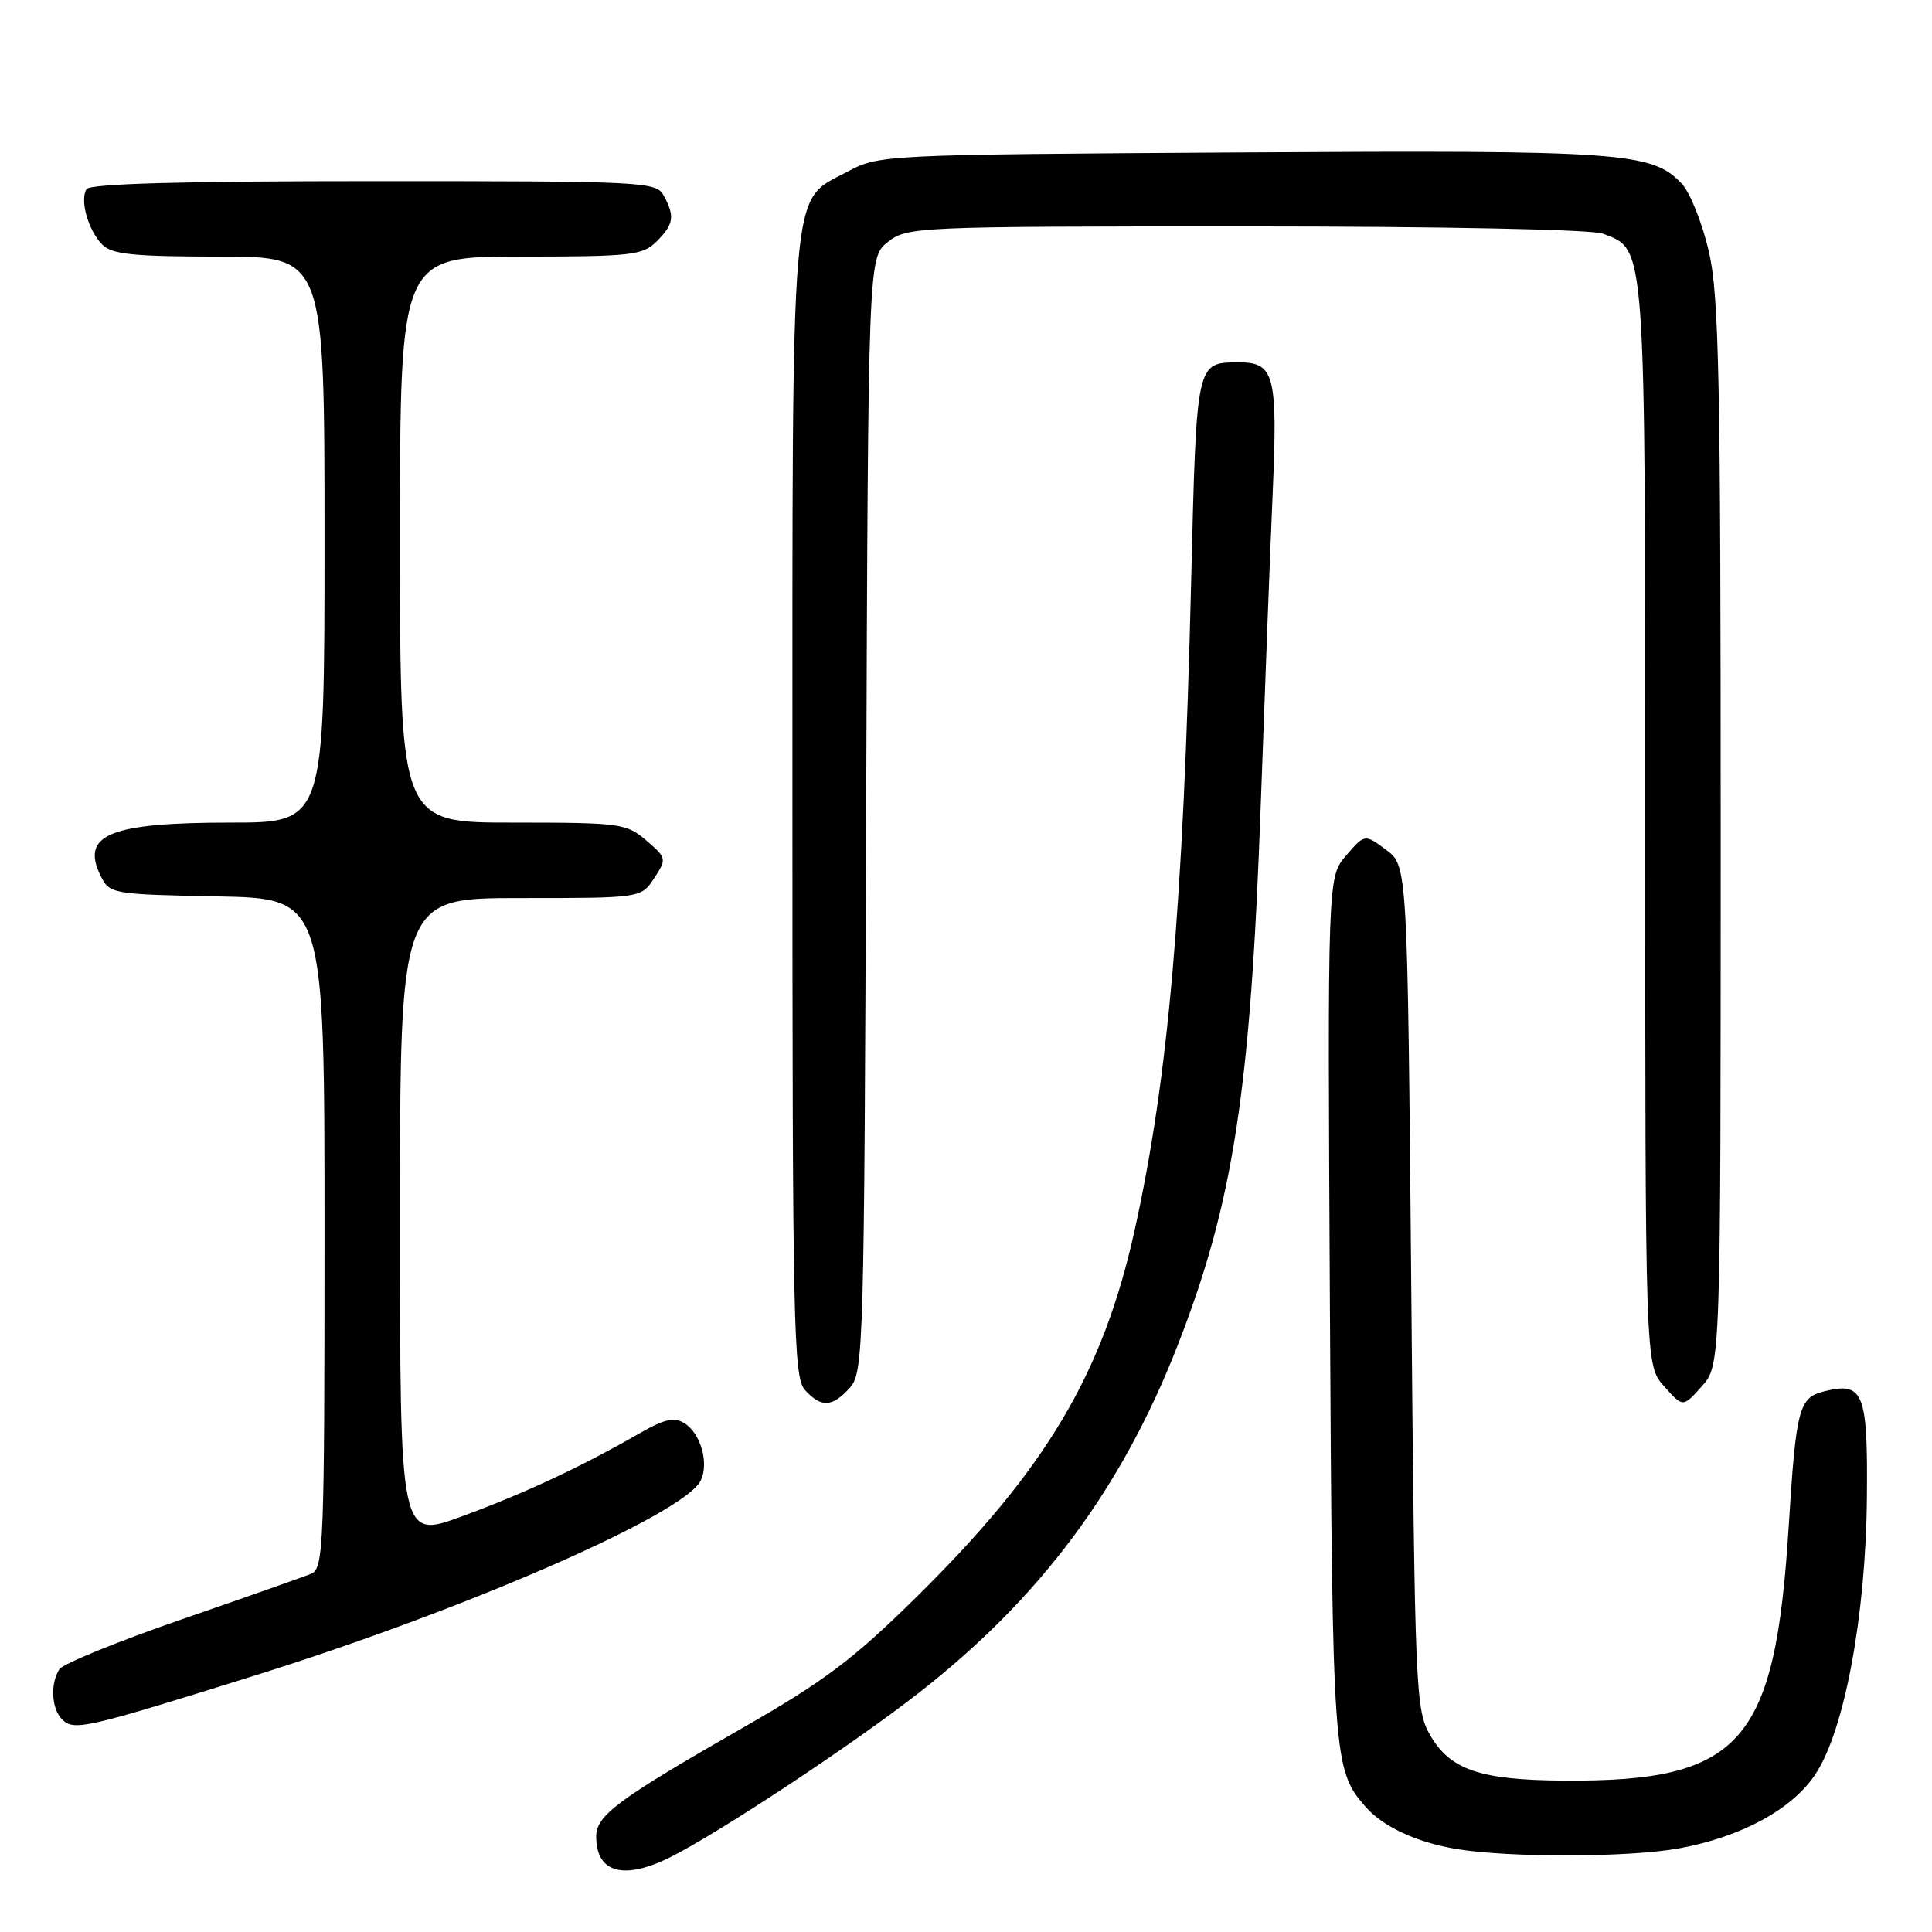 <?xml version="1.0" encoding="UTF-8" standalone="no"?>
<!DOCTYPE svg PUBLIC "-//W3C//DTD SVG 1.1//EN" "http://www.w3.org/Graphics/SVG/1.1/DTD/svg11.dtd" >
<svg xmlns="http://www.w3.org/2000/svg" xmlns:xlink="http://www.w3.org/1999/xlink" version="1.1" viewBox="0 0 256 256">
 <g >
 <path fill="currentColor"
d=" M 89.07 245.96 C 95.70 242.58 112.99 231.14 121.61 224.42 C 137.75 211.86 148.58 197.35 156.01 178.36 C 163.43 159.37 165.71 144.60 167.06 106.50 C 167.59 91.65 168.30 73.09 168.64 65.26 C 169.31 49.69 168.87 47.99 164.13 48.02 C 158.48 48.05 158.55 47.69 157.83 77.21 C 156.78 120.29 154.82 142.76 150.35 163.00 C 146.15 181.99 138.63 194.65 121.55 211.50 C 113.08 219.86 109.29 222.72 98.46 228.92 C 81.81 238.46 79.00 240.55 79.00 243.35 C 79.00 248.23 82.73 249.20 89.07 245.96 Z  M 222.53 244.91 C 230.77 243.39 237.49 239.73 240.55 235.10 C 244.39 229.30 247.21 214.23 247.37 198.62 C 247.51 184.50 246.94 183.05 241.72 184.36 C 238.36 185.20 237.99 186.59 237.01 202.30 C 235.21 231.06 230.74 236.10 207.20 235.94 C 196.20 235.87 192.20 234.53 189.55 230.00 C 187.57 226.61 187.48 224.67 187.00 170.61 C 186.50 114.71 186.50 114.71 183.67 112.61 C 180.84 110.50 180.84 110.50 178.37 113.36 C 175.91 116.22 175.91 116.22 176.22 173.36 C 176.55 232.94 176.66 234.48 180.89 239.35 C 183.20 242.02 187.62 244.09 192.90 244.99 C 199.91 246.17 215.93 246.13 222.53 244.91 Z  M 34.00 221.94 C 61.88 213.21 90.61 200.64 92.83 196.21 C 93.98 193.92 92.87 189.95 90.70 188.59 C 89.33 187.74 88.04 188.02 84.73 189.93 C 76.99 194.37 69.58 197.84 61.25 200.91 C 53.00 203.95 53.00 203.95 53.00 161.47 C 53.00 119.00 53.00 119.00 68.98 119.00 C 84.95 119.00 84.95 119.00 86.68 116.37 C 88.36 113.80 88.34 113.69 85.64 111.37 C 83.01 109.11 82.23 109.00 67.94 109.00 C 53.00 109.00 53.00 109.00 53.00 71.50 C 53.00 34.00 53.00 34.00 69.00 34.00 C 83.67 34.00 85.17 33.83 87.00 32.00 C 89.27 29.73 89.44 28.68 87.96 25.93 C 86.97 24.07 85.48 24.00 49.52 24.00 C 24.32 24.00 11.90 24.34 11.46 25.06 C 10.55 26.54 11.70 30.56 13.57 32.43 C 14.85 33.71 17.75 34.00 29.07 34.00 C 43.00 34.00 43.00 34.00 43.00 71.50 C 43.00 109.00 43.00 109.00 30.55 109.00 C 14.50 109.00 10.62 110.60 13.36 116.11 C 14.53 118.44 14.90 118.51 28.78 118.78 C 43.00 119.05 43.00 119.05 43.00 163.42 C 43.00 204.73 42.88 207.84 41.25 208.52 C 40.29 208.92 32.57 211.64 24.09 214.57 C 15.62 217.49 8.32 220.47 7.86 221.19 C 6.64 223.12 6.82 226.42 8.23 227.83 C 9.80 229.40 11.31 229.05 34.00 221.94 Z  M 112.60 183.90 C 114.43 181.87 114.51 178.96 114.77 107.95 C 115.04 34.12 115.04 34.12 117.65 32.06 C 120.21 30.05 121.36 30.00 165.07 30.00 C 191.18 30.00 210.92 30.40 212.39 30.96 C 218.12 33.14 218.00 31.45 218.00 109.39 C 218.00 180.89 218.00 180.89 220.50 183.69 C 223.00 186.50 223.00 186.50 225.50 183.69 C 228.00 180.89 228.00 180.89 228.00 110.51 C 228.00 50.05 227.78 39.16 226.43 33.31 C 225.56 29.57 223.96 25.54 222.86 24.36 C 218.93 20.16 215.12 19.89 164.50 20.20 C 116.55 20.50 116.50 20.50 112.17 22.81 C 104.65 26.83 105.00 22.67 105.00 107.14 C 105.00 175.71 105.15 182.50 106.65 184.17 C 108.81 186.55 110.26 186.48 112.60 183.90 Z "/>
</g>
</svg>
